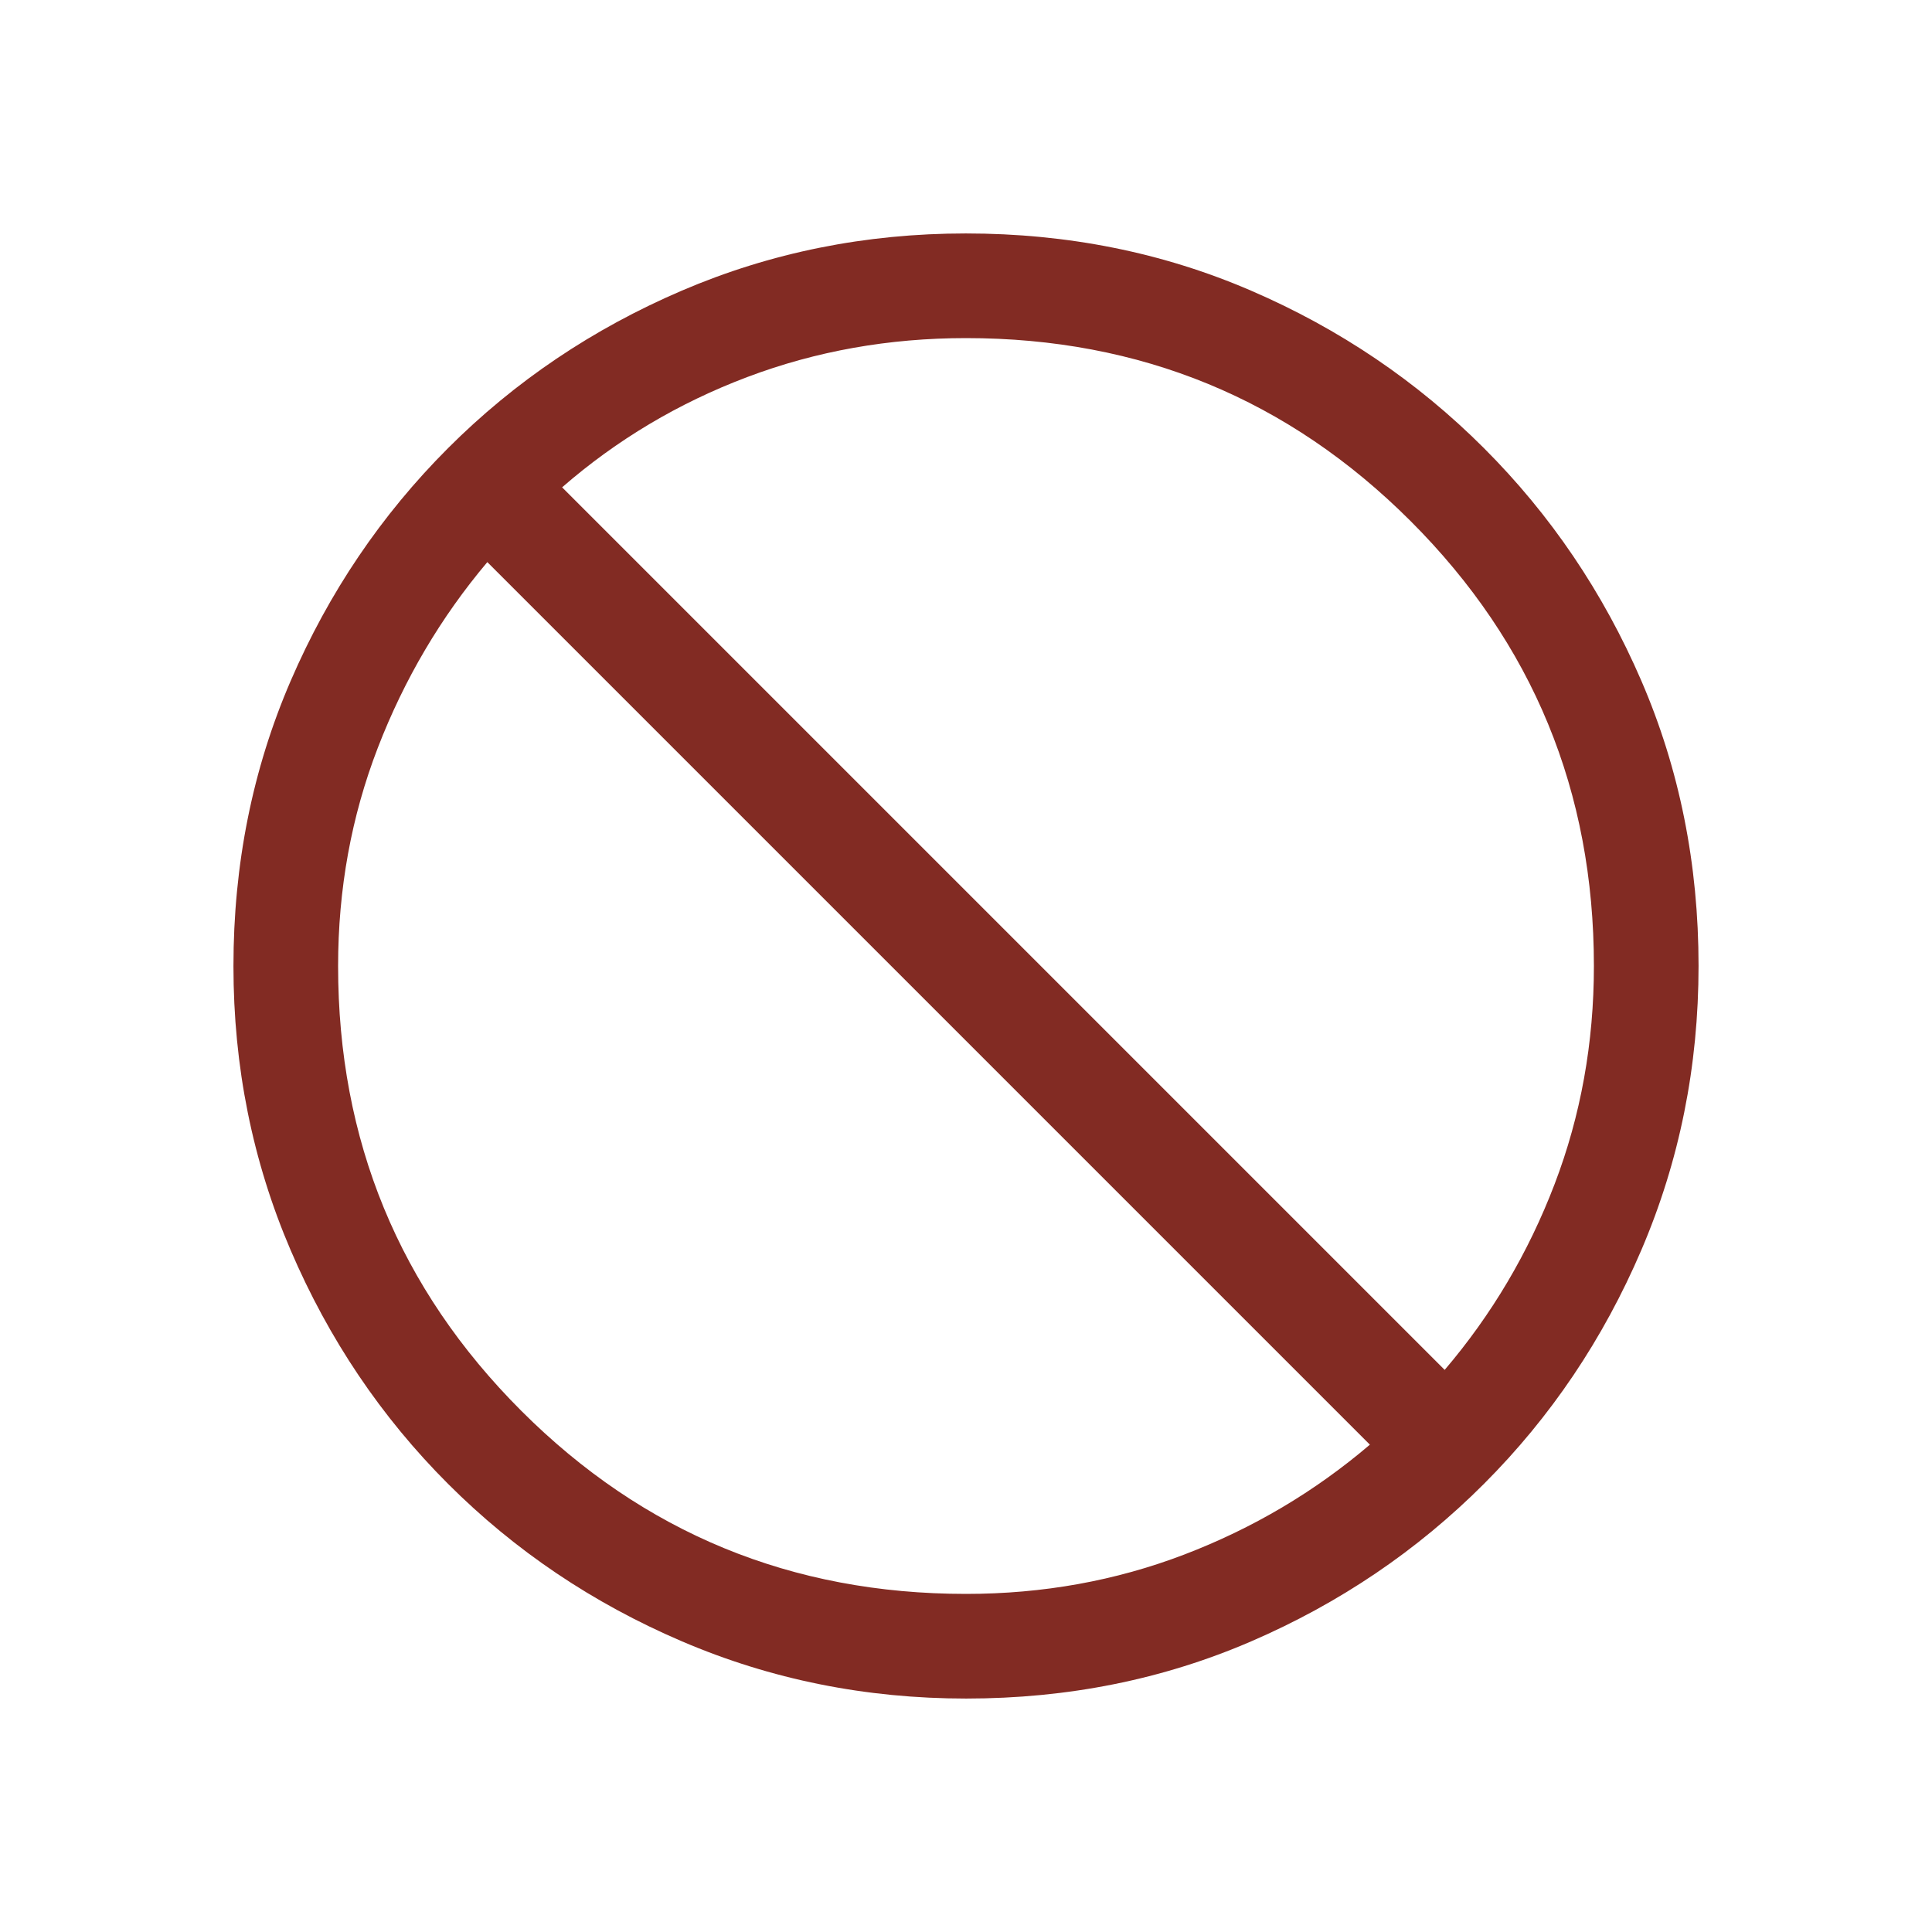 <svg xmlns="http://www.w3.org/2000/svg" height="20px" viewBox="0 -960 960 960" width="20px" fill="#822B23"><path d="M480.07-116q-74.84 0-141.21-28.42t-116.18-78.21q-49.81-49.79-78.25-116.13Q116-405.1 116-479.93q0-75.84 28.42-141.71t78.21-115.68q49.79-49.81 116.13-78.25Q405.1-844 479.93-844q75.84 0 141.71 28.42t115.68 78.21q49.81 49.79 78.25 115.63Q844-555.9 844-480.07q0 74.84-28.42 141.21t-78.21 116.18q-49.79 49.81-115.63 78.25Q555.9-116 480.07-116Zm-.07-52q57.29 0 108.42-19.54 51.12-19.54 92.27-54.61L242.15-680.69q-34.69 41.15-54.42 92.27Q168-537.29 168-480q0 130 91 221t221 91Zm237.85-111.31q35.07-41.15 54.61-92.27Q792-422.71 792-480q0-130-91-221t-221-91q-57.43 0-108.68 19.35-51.24 19.34-92.01 54.8l438.54 438.54Z"/></svg>